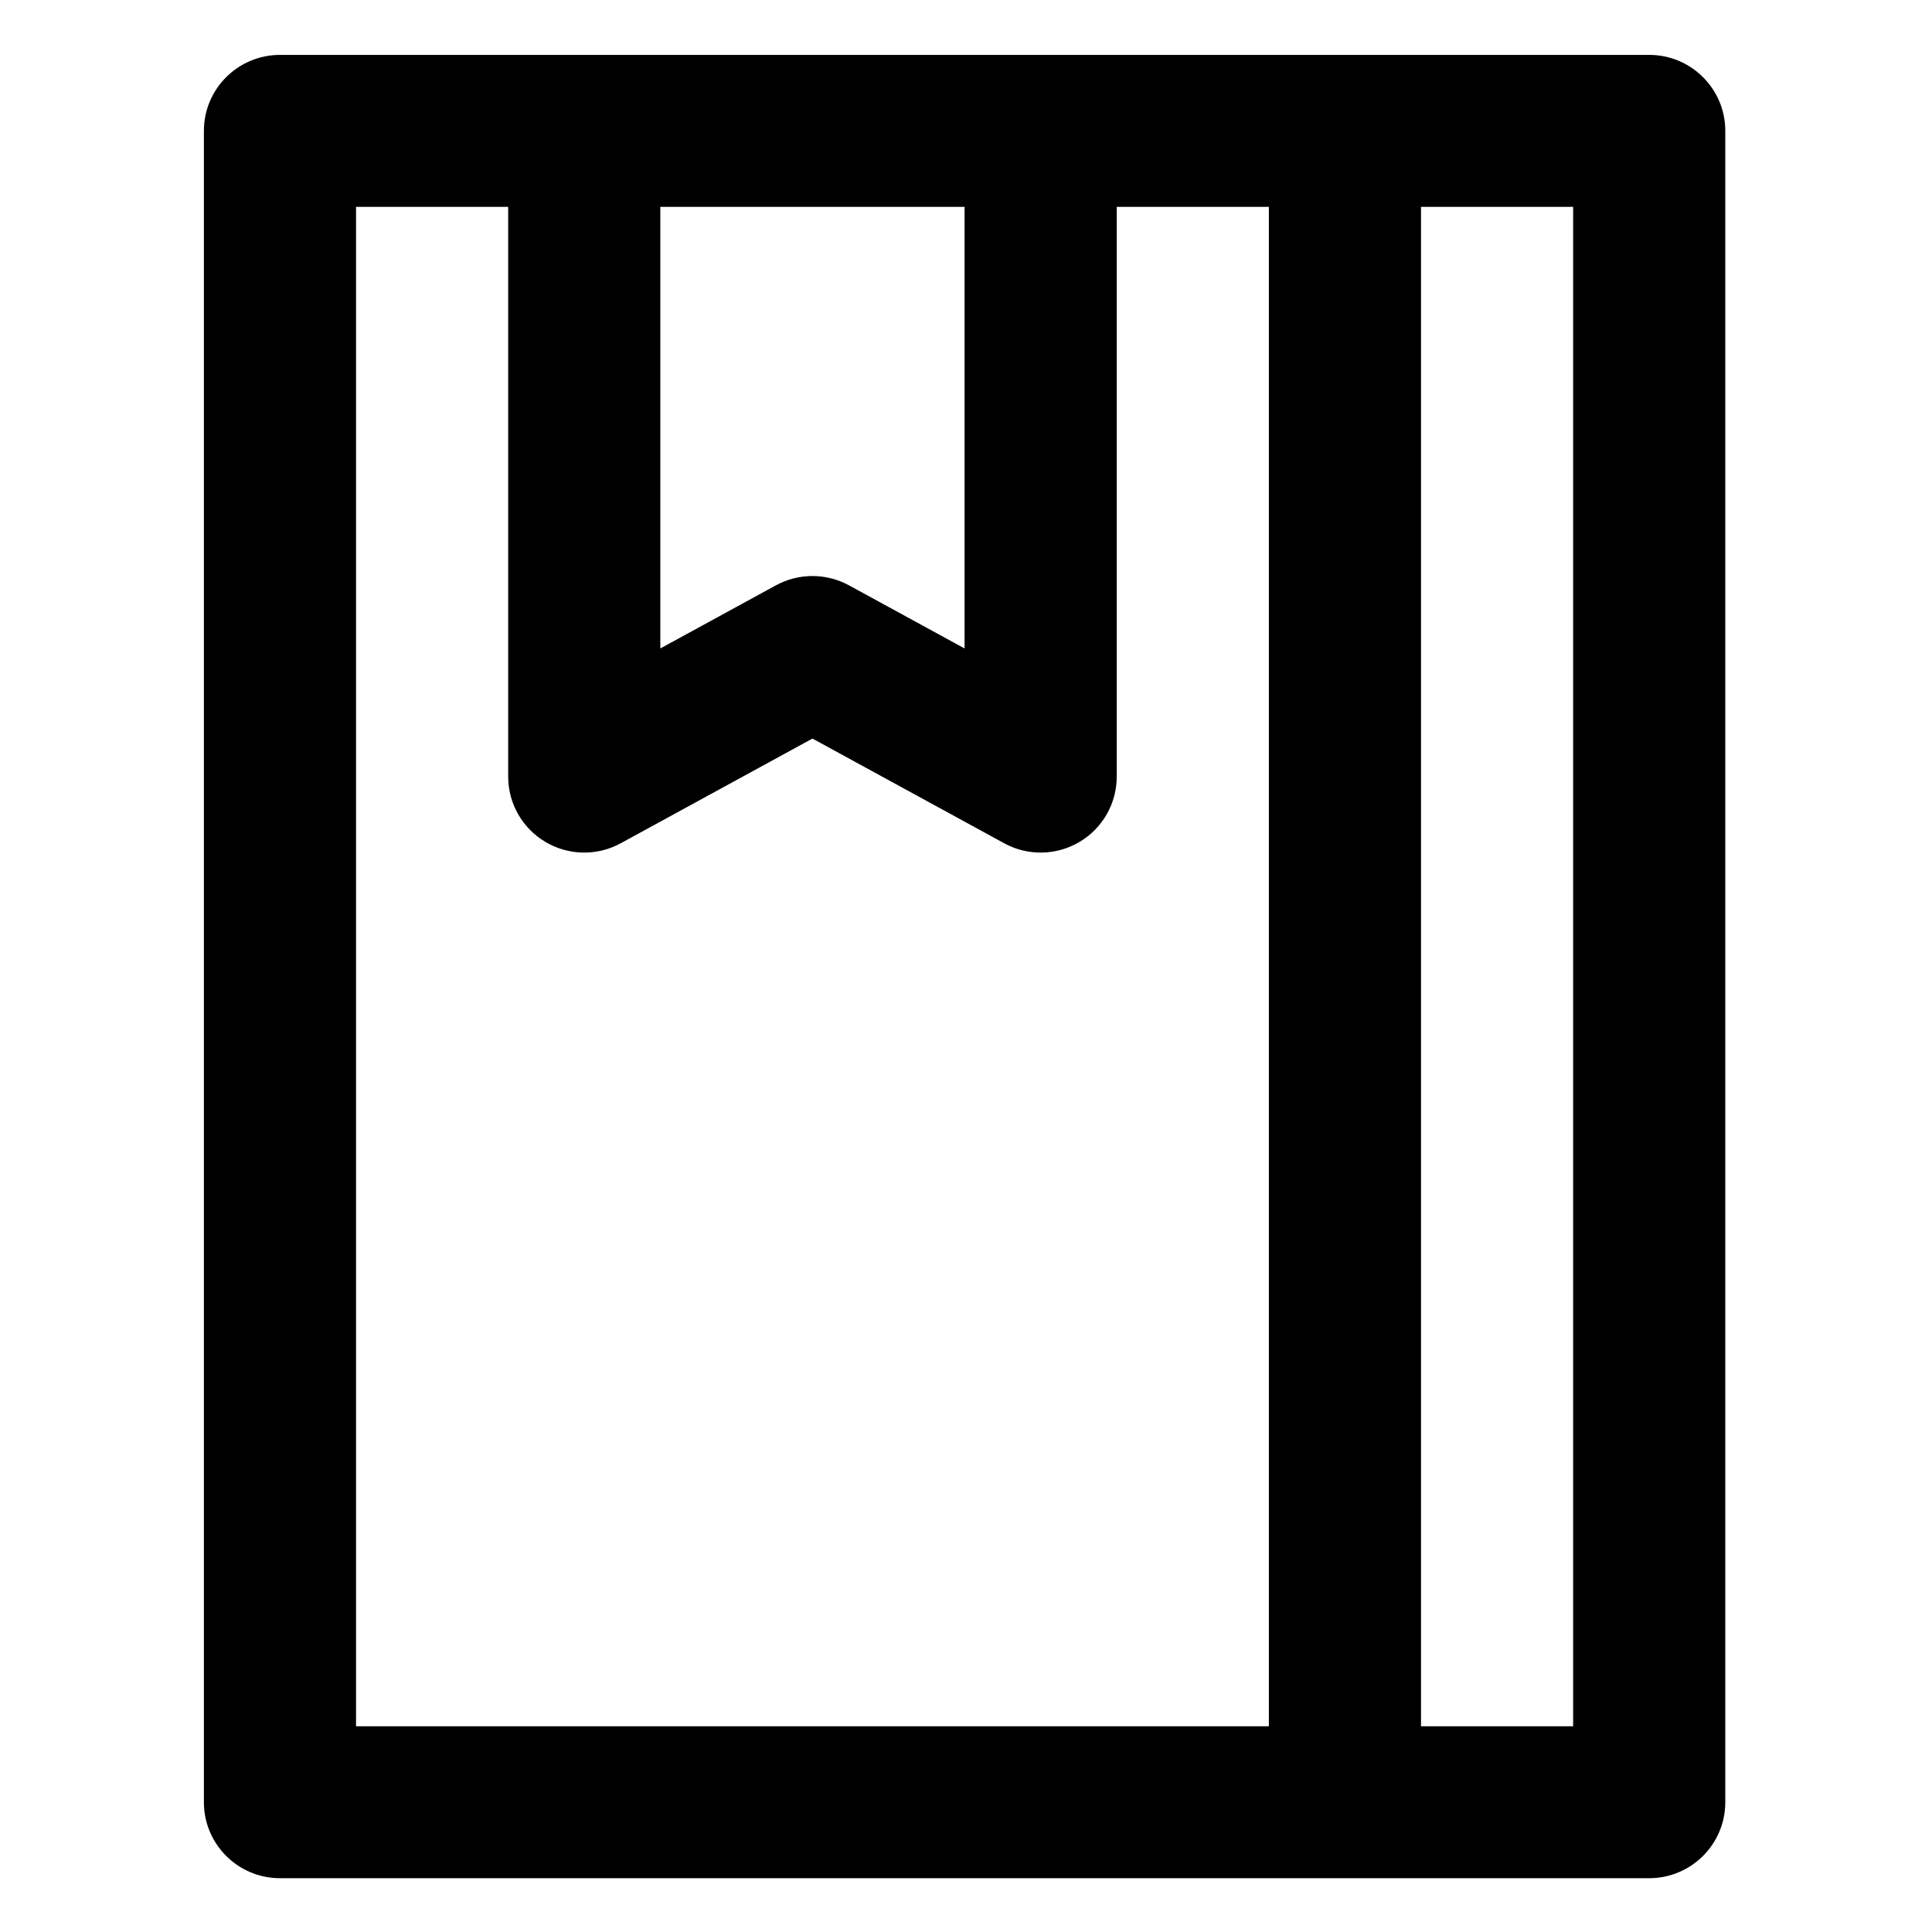 <svg xmlns="http://www.w3.org/2000/svg" viewBox="0 0 492.719 492.719">
  <path fill-rule="evenodd" clip-rule="evenodd"
    d="M440 33.375C440 22.681 431.308 14 420.6 14H71.4C60.692 14 52 22.681 52 33.375V459.625C52 470.319 60.692 479 71.4 479H420.6C431.308 479 440 470.319 440 459.625V33.375ZM362.4 52.75H401.2V440.25H362.4V52.75ZM284.8 52.75V198.062C284.8 204.901 281.193 211.239 275.293 214.724C269.397 218.213 262.103 218.349 256.086 215.053L207.2 188.355L158.314 215.053C152.297 218.349 145.003 218.213 139.107 214.724C133.208 211.239 129.6 204.9 129.6 198.062V52.75H90.8V440.25H323.6V52.75H284.8ZM246 165.377L216.514 149.275C210.713 146.116 203.688 146.116 197.887 149.275L168.401 165.377V52.75H246.001L246 165.377Z"
    fill="black" />
</svg>